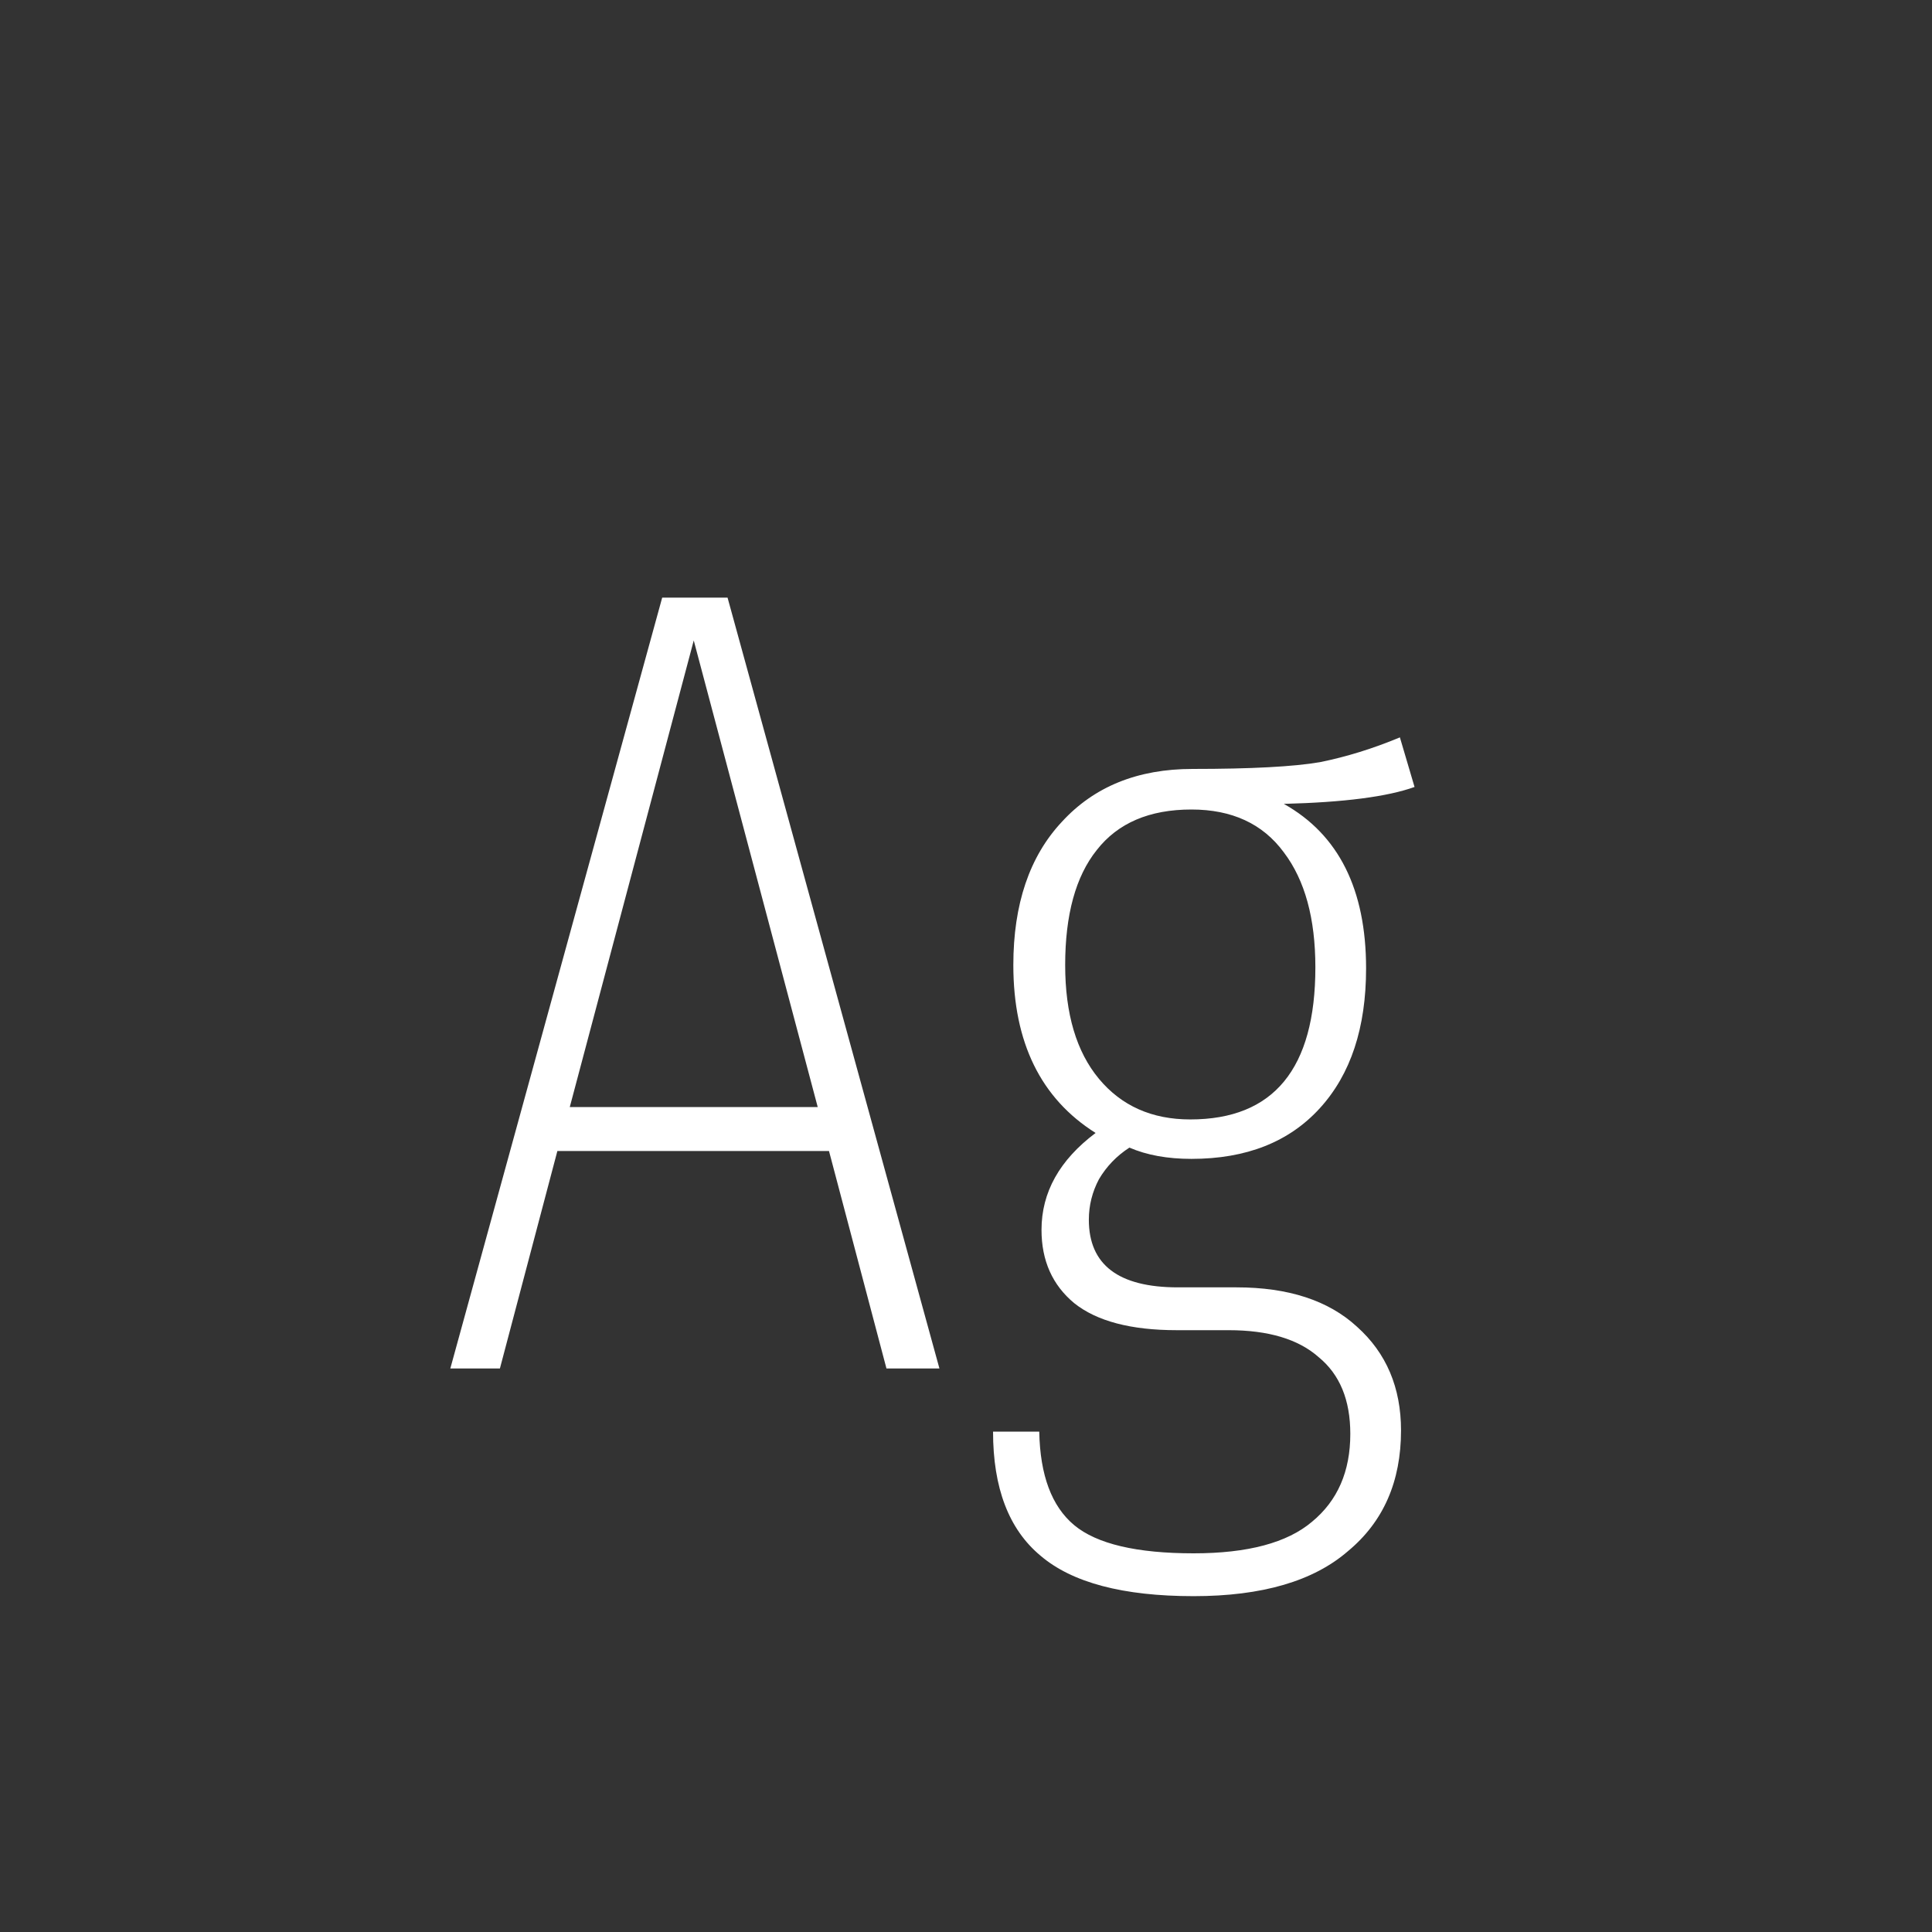 <svg width="24" height="24" viewBox="0 0 24 24" fill="none" xmlns="http://www.w3.org/2000/svg">
<rect x="0" y="0" width="24" height="24" fill="#333333" stroke="none"/>
<path d="M11.012 17L10.298 14.298H6.924L6.21 17H5.594L8.226 7.424H9.038L11.67 17H11.012ZM7.078 13.752H10.158L8.618 7.956L7.078 13.752ZM17.572 9.776C17.236 9.897 16.695 9.967 15.948 9.986C16.63 10.368 16.97 11.05 16.97 12.03C16.97 12.767 16.779 13.346 16.396 13.766C16.014 14.186 15.482 14.396 14.8 14.396C14.502 14.396 14.245 14.349 14.03 14.256C13.872 14.358 13.746 14.489 13.652 14.648C13.568 14.806 13.526 14.975 13.526 15.152C13.526 15.712 13.895 15.992 14.632 15.992H15.36C16.004 15.992 16.504 16.155 16.858 16.482C17.222 16.808 17.404 17.238 17.404 17.77C17.404 18.404 17.185 18.904 16.746 19.268C16.317 19.641 15.678 19.828 14.828 19.828C13.951 19.828 13.316 19.66 12.924 19.324C12.532 18.997 12.336 18.484 12.336 17.784H12.91C12.92 18.325 13.064 18.712 13.344 18.946C13.624 19.179 14.119 19.296 14.828 19.296C15.5 19.296 15.99 19.165 16.298 18.904C16.616 18.642 16.774 18.279 16.774 17.812C16.774 17.392 16.644 17.075 16.382 16.86C16.13 16.636 15.757 16.524 15.262 16.524H14.618C14.049 16.524 13.624 16.412 13.344 16.188C13.074 15.964 12.938 15.661 12.938 15.278C12.938 14.811 13.162 14.41 13.61 14.074C12.929 13.645 12.588 12.949 12.588 11.988C12.588 11.232 12.789 10.639 13.19 10.21C13.592 9.771 14.133 9.552 14.814 9.552C15.542 9.552 16.07 9.524 16.396 9.468C16.723 9.402 17.054 9.3 17.39 9.16L17.572 9.776ZM14.8 10.056C14.278 10.056 13.886 10.224 13.624 10.56C13.363 10.886 13.232 11.363 13.232 11.988C13.232 12.595 13.372 13.066 13.652 13.402C13.932 13.738 14.31 13.906 14.786 13.906C15.822 13.906 16.34 13.276 16.34 12.016C16.34 11.409 16.21 10.933 15.948 10.588C15.687 10.233 15.304 10.056 14.8 10.056Z" fill="white"/>
</svg>

